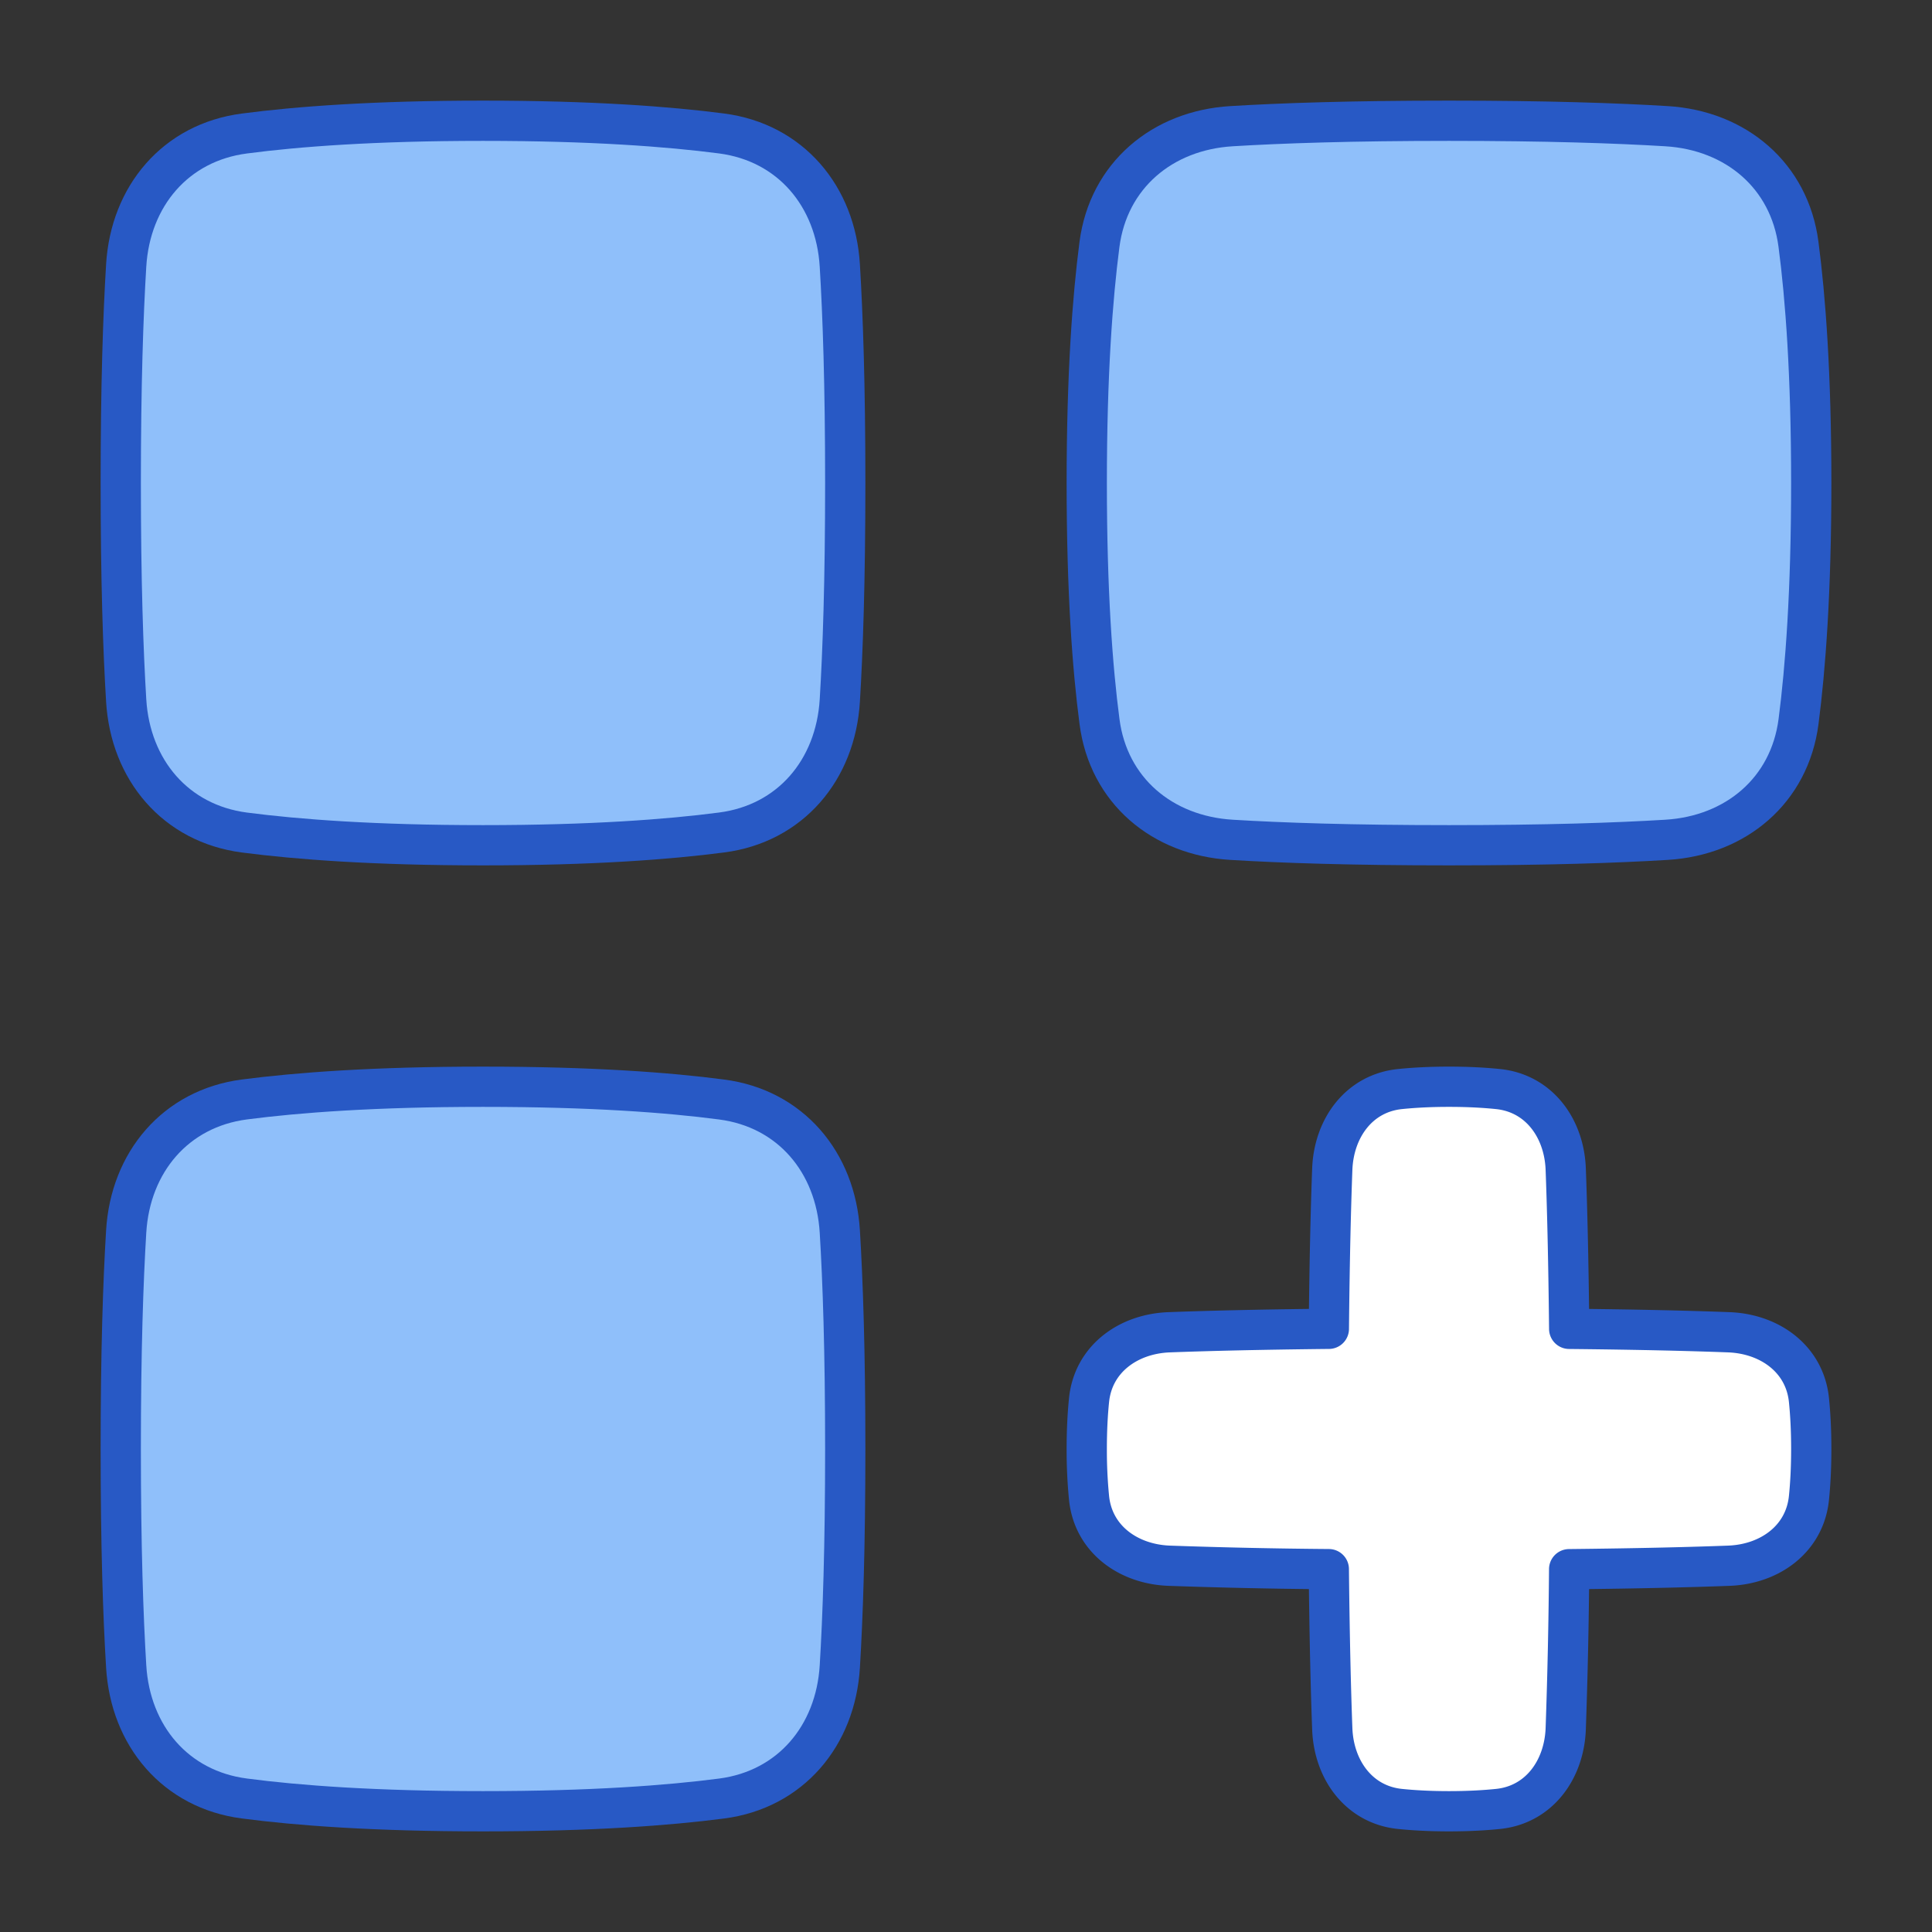 <svg xmlns="http://www.w3.org/2000/svg" fill="none" viewBox="0 0 48 48" id="Application-Add--Streamline-Plump">
  <rect x="0" y="0" width="48" height="48" fill="#333333" stroke="none"/>
  <desc>
    Application Add Streamline Icon: https://streamlinehq.com
  </desc>
  <g id="application-add--application-new-add-square">
    <path id="Rectangle 124" fill="#8fbffa" d="M3.135 6.597c0.104 -1.723 1.226 -3.058 2.937 -3.28C7.394 3.143 9.304 3 12 3c2.696 0 4.606 0.144 5.928 0.316 1.712 0.224 2.833 1.558 2.937 3.281C20.94 7.83 21 9.573 21 12c0 2.427 -0.06 4.17 -0.135 5.403 -0.104 1.723 -1.225 3.058 -2.937 3.28 -1.322 0.173 -3.232 0.317 -5.928 0.317 -2.696 0 -4.606 -0.144 -5.928 -0.316 -1.711 -0.224 -2.833 -1.558 -2.937 -3.281C3.06 16.17 3 14.427 3 12c0 -2.427 0.06 -4.17 0.135 -5.403Z" stroke-width="1"></path>
    <path id="Rectangle 125" fill="#8fbffa" d="M3.135 41.403c0.104 1.723 1.226 3.058 2.937 3.28C7.394 44.857 9.304 45 12 45c2.696 0 4.606 -0.144 5.928 -0.316 1.712 -0.223 2.833 -1.558 2.937 -3.281C20.94 40.17 21 38.427 21 36c0 -2.427 -0.06 -4.17 -0.135 -5.403 -0.104 -1.723 -1.225 -3.058 -2.937 -3.28C16.606 27.143 14.696 27 12 27c-2.696 0 -4.606 0.144 -5.928 0.316 -1.711 0.224 -2.833 1.558 -2.937 3.281C3.06 31.83 3 33.573 3 36c0 2.427 0.06 4.17 0.135 5.403Z" stroke-width="1"></path>
    <path id="Rectangle 126" fill="#8fbffa" d="M41.403 3.135c1.723 0.104 3.058 1.226 3.28 2.937C44.857 7.394 45 9.304 45 12c0 2.696 -0.144 4.606 -0.316 5.928 -0.223 1.712 -1.558 2.833 -3.281 2.937C40.17 20.94 38.427 21 36 21c-2.427 0 -4.17 -0.06 -5.403 -0.135 -1.723 -0.104 -3.058 -1.225 -3.28 -2.937C27.143 16.606 27 14.696 27 12c0 -2.696 0.144 -4.606 0.316 -5.928 0.224 -1.711 1.558 -2.833 3.281 -2.937C31.83 3.06 33.573 3 36 3c2.427 0 4.17 0.06 5.403 0.135Z" stroke-width="1"></path>
    <path id="Union" fill="#ffffff" d="M34.786 44.943c-1.017 -0.102 -1.647 -0.966 -1.686 -1.988 -0.033 -0.874 -0.067 -2.154 -0.086 -3.97a145.326 145.326 0 0 1 -3.969 -0.085c-1.022 -0.04 -1.886 -0.669 -1.988 -1.686A12.173 12.173 0 0 1 27 36c0 -0.468 0.022 -0.871 0.057 -1.214 0.102 -1.017 0.966 -1.647 1.988 -1.686 0.874 -0.033 2.154 -0.067 3.97 -0.086 0.018 -1.815 0.052 -3.095 0.085 -3.969 0.04 -1.022 0.669 -1.886 1.686 -1.988 0.343 -0.035 0.746 -0.057 1.214 -0.057 0.468 0 0.871 0.022 1.214 0.057 1.017 0.102 1.647 0.966 1.686 1.988 0.033 0.874 0.067 2.154 0.086 3.97 1.815 0.018 3.095 0.052 3.969 0.085 1.022 0.04 1.886 0.669 1.988 1.686 0.035 0.343 0.057 0.746 0.057 1.214 0 0.468 -0.022 0.871 -0.057 1.214 -0.102 1.017 -0.966 1.647 -1.988 1.686 -0.874 0.033 -2.154 0.067 -3.97 0.086a145.326 145.326 0 0 1 -0.085 3.969c-0.04 1.022 -0.669 1.886 -1.686 1.988 -0.343 0.035 -0.746 0.057 -1.214 0.057 -0.468 0 -0.871 -0.022 -1.214 -0.057Z" stroke-width="1"></path>
    <path id="Rectangle 123" stroke="#2859c5" stroke-linejoin="round" d="M3.135 6.597c0.104 -1.723 1.226 -3.058 2.937 -3.28C7.394 3.143 9.304 3 12 3c2.696 0 4.606 0.144 5.928 0.316 1.712 0.224 2.833 1.558 2.937 3.281C20.94 7.83 21 9.573 21 12c0 2.427 -0.06 4.17 -0.135 5.403 -0.104 1.723 -1.225 3.058 -2.937 3.28 -1.322 0.173 -3.232 0.317 -5.928 0.317 -2.696 0 -4.606 -0.144 -5.928 -0.316 -1.711 -0.224 -2.833 -1.558 -2.937 -3.281C3.06 16.17 3 14.427 3 12c0 -2.427 0.06 -4.17 0.135 -5.403Z" stroke-width="1"></path>
    <path id="Rectangle 123_2" stroke="#2859c5" stroke-linejoin="round" d="M3.135 41.403c0.104 1.723 1.226 3.058 2.937 3.28C7.394 44.857 9.304 45 12 45c2.696 0 4.606 -0.144 5.928 -0.316 1.712 -0.223 2.833 -1.558 2.937 -3.281C20.94 40.17 21 38.427 21 36c0 -2.427 -0.06 -4.17 -0.135 -5.403 -0.104 -1.723 -1.225 -3.058 -2.937 -3.28C16.606 27.143 14.696 27 12 27c-2.696 0 -4.606 0.144 -5.928 0.316 -1.711 0.224 -2.833 1.558 -2.937 3.281C3.06 31.83 3 33.573 3 36c0 2.427 0.06 4.17 0.135 5.403Z" stroke-width="1"></path>
    <path id="Rectangle 123_3" stroke="#2859c5" stroke-linejoin="round" d="M41.403 3.135c1.723 0.104 3.058 1.226 3.28 2.937C44.857 7.394 45 9.304 45 12c0 2.696 -0.144 4.606 -0.316 5.928 -0.223 1.712 -1.558 2.833 -3.281 2.937C40.17 20.94 38.427 21 36 21c-2.427 0 -4.17 -0.06 -5.403 -0.135 -1.723 -0.104 -3.058 -1.225 -3.28 -2.937C27.143 16.606 27 14.696 27 12c0 -2.696 0.144 -4.606 0.316 -5.928 0.224 -1.711 1.558 -2.833 3.281 -2.937C31.83 3.06 33.573 3 36 3c2.427 0 4.17 0.06 5.403 0.135Z" stroke-width="1"></path>
    <path id="Union_2" stroke="#2859c5" stroke-linejoin="round" d="M34.786 44.943c-1.017 -0.102 -1.647 -0.966 -1.686 -1.988 -0.033 -0.874 -0.067 -2.154 -0.086 -3.97a145.326 145.326 0 0 1 -3.969 -0.085c-1.022 -0.04 -1.886 -0.669 -1.988 -1.686A12.173 12.173 0 0 1 27 36c0 -0.468 0.022 -0.871 0.057 -1.214 0.102 -1.017 0.966 -1.647 1.988 -1.686 0.874 -0.033 2.154 -0.067 3.97 -0.086 0.018 -1.815 0.052 -3.095 0.085 -3.969 0.04 -1.022 0.669 -1.886 1.686 -1.988 0.343 -0.035 0.746 -0.057 1.214 -0.057 0.468 0 0.871 0.022 1.214 0.057 1.017 0.102 1.647 0.966 1.686 1.988 0.033 0.874 0.067 2.154 0.086 3.97 1.815 0.018 3.095 0.052 3.969 0.085 1.022 0.04 1.886 0.669 1.988 1.686 0.035 0.343 0.057 0.746 0.057 1.214 0 0.468 -0.022 0.871 -0.057 1.214 -0.102 1.017 -0.966 1.647 -1.988 1.686 -0.874 0.033 -2.154 0.067 -3.97 0.086a145.326 145.326 0 0 1 -0.085 3.969c-0.04 1.022 -0.669 1.886 -1.686 1.988 -0.343 0.035 -0.746 0.057 -1.214 0.057 -0.468 0 -0.871 -0.022 -1.214 -0.057Z" stroke-width="1"></path>
  </g>
</svg>